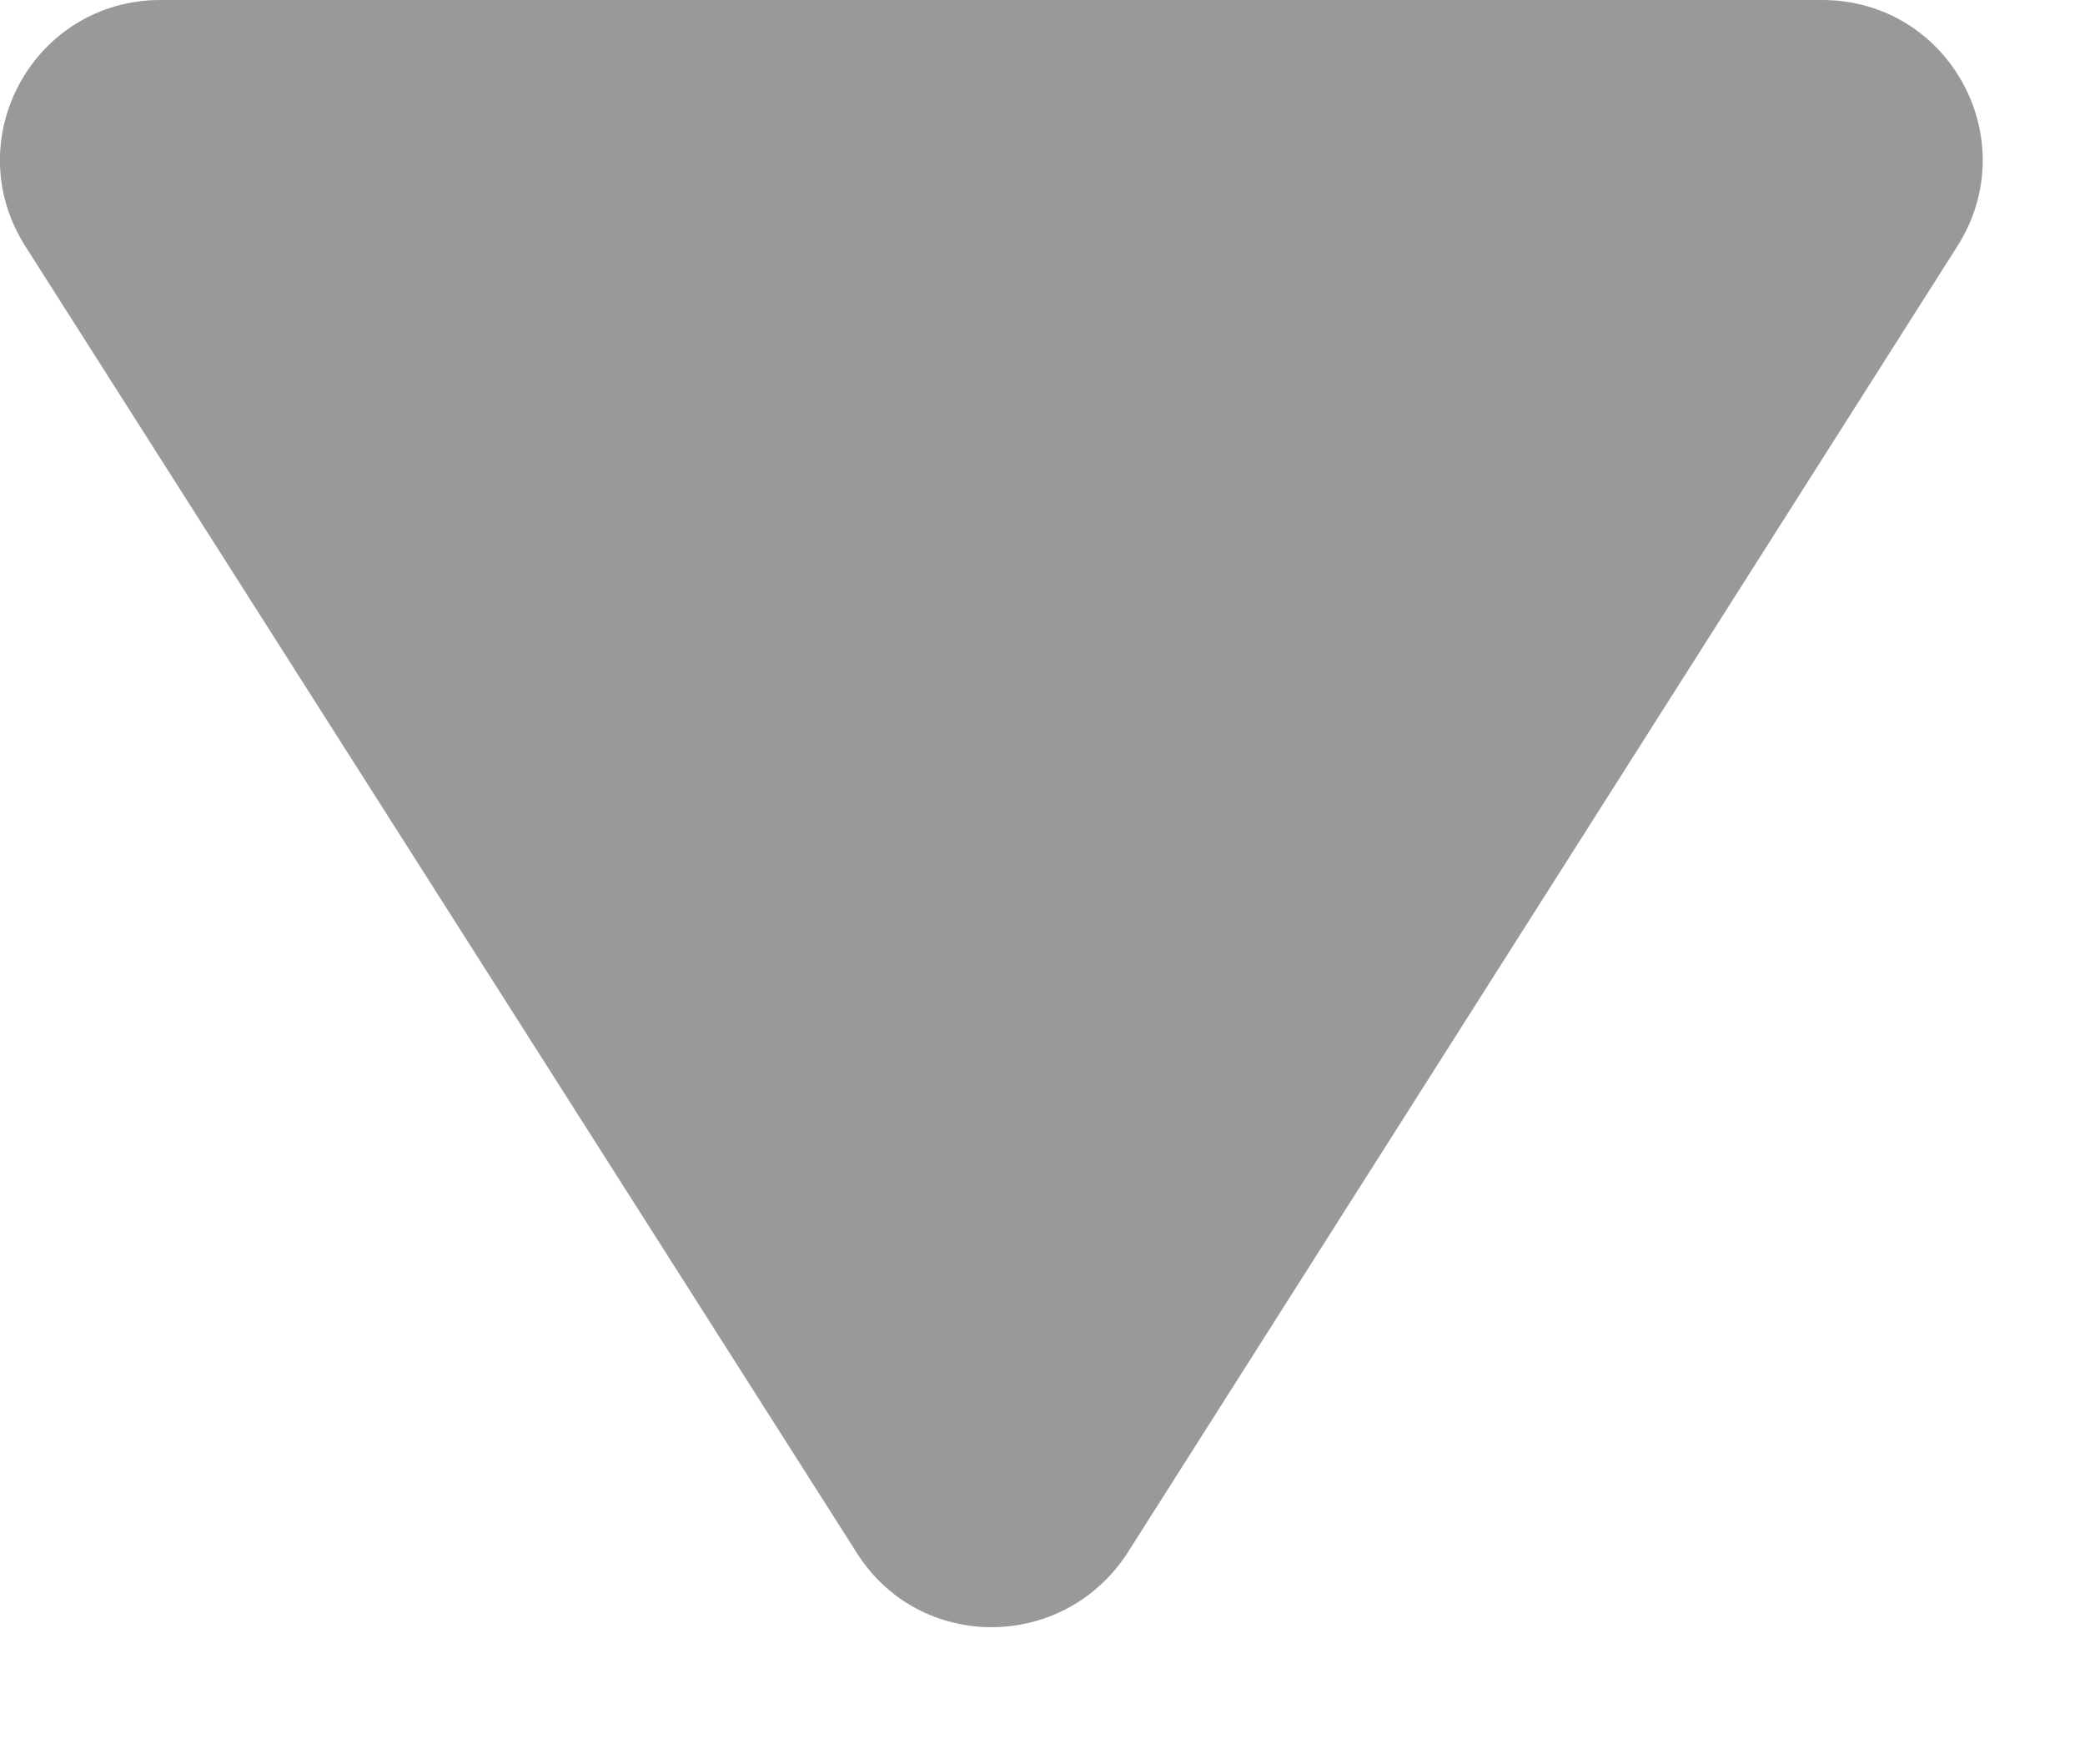 <svg width="13" height="11" viewBox="0 0 13 11" fill="none" xmlns="http://www.w3.org/2000/svg">
<path d="M11.361 0L1.001 0C0.211 0 -0.269 0.87 0.161 1.54L5.341 9.68C5.731 10.3 6.631 10.3 7.031 9.68L12.201 1.54C12.631 0.87 12.151 0 11.361 0Z" fill="#999999"/>
</svg>
